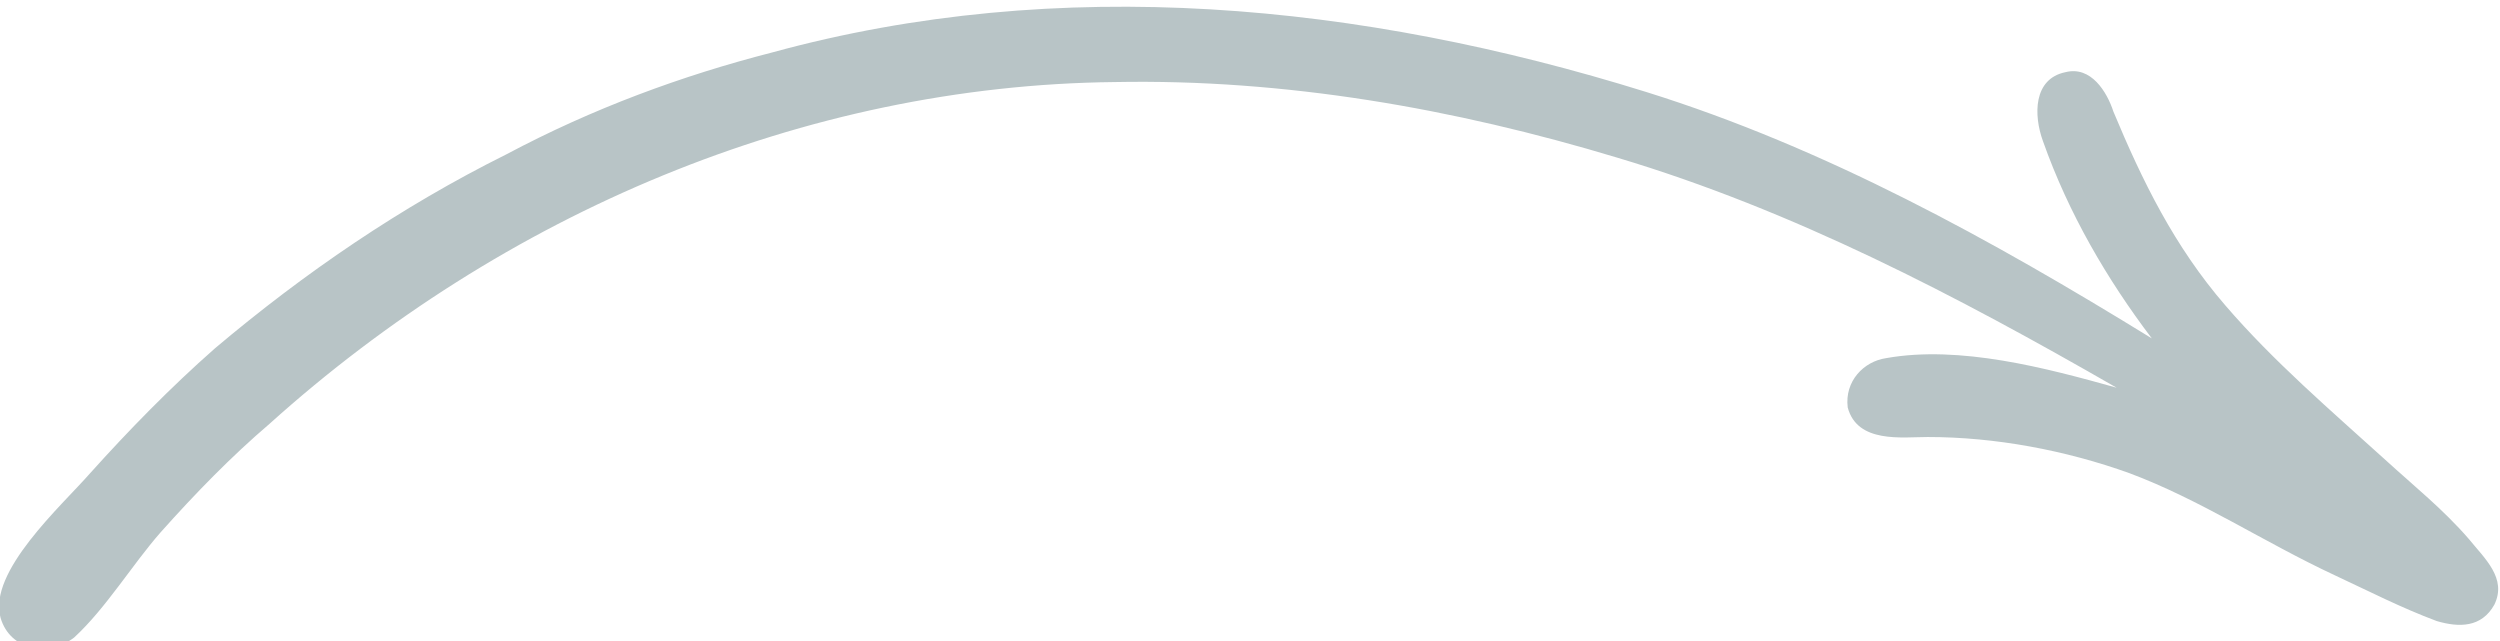 <?xml version="1.0" encoding="UTF-8" standalone="no"?>
<!-- Created with Inkscape (http://www.inkscape.org/) -->

<svg
   xmlns:dc="http://purl.org/dc/elements/1.1/"
   xmlns:cc="http://creativecommons.org/ns#"
   xmlns:rdf="http://www.w3.org/1999/02/22-rdf-syntax-ns#"
   xmlns:svg="http://www.w3.org/2000/svg"
   xmlns="http://www.w3.org/2000/svg"
   xmlns:sodipodi="http://sodipodi.sourceforge.net/DTD/sodipodi-0.dtd"
   xmlns:inkscape="http://www.inkscape.org/namespaces/inkscape"
   width="78mm"
   height="20mm"
   viewBox="0 0 276.378 70.866"
   id="svg10239"
   version="1.1"
   inkscape:version="0.91 r13725"
   sodipodi:docname="pointerArrowIcon1.svg">
  <defs
     id="defs10241" />
  <sodipodi:namedview
     id="base"
     pagecolor="#ffffff"
     bordercolor="#666666"
     borderopacity="1.0"
     inkscape:pageopacity="0.0"
     inkscape:pageshadow="2"
     inkscape:zoom="2.8"
     inkscape:cx="146.60414"
     inkscape:cy="93.031109"
     inkscape:document-units="px"
     inkscape:current-layer="layer1"
     showgrid="false"
     inkscape:window-width="1280"
     inkscape:window-height="962"
     inkscape:window-x="-8"
     inkscape:window-y="-8"
     inkscape:window-maximized="1" />
  <g
     inkscape:label="Layer 1"
     inkscape:groupmode="layer"
     id="layer1"
     transform="translate(0,-981.496)">
    <path
       inkscape:connector-curvature="0"
       class="st0"
       d="m 85.352,987.298 c 31.852,-8.72 65.119,-5.45 96.617,4.36 19.819,6.177 38.222,16.35 55.918,27.25 -4.955,-6.54 -9.202,-13.807 -12.033,-21.8 -1.062,-2.907 -1.062,-6.903 2.477,-7.63 2.831,-0.727 4.601,2.18 5.309,4.36 3.185,7.63 6.724,14.897 12.387,21.437 5.309,6.177 11.679,11.627 17.695,17.077 3.185,2.907 6.37,5.45 9.202,8.72 1.77,2.18 4.247,4.36 2.831,7.267 -1.416,2.544 -3.893,2.544 -6.37,1.817 -3.893,-1.454 -7.432,-3.27 -11.325,-5.087 -7.786,-3.634 -14.864,-8.357 -22.65,-11.263 -7.078,-2.543 -14.864,-3.997 -22.296,-3.997 -2.831,0 -7.786,0.727 -8.848,-3.27 -0.354,-2.907 1.77,-5.087 4.247,-5.45 8.14,-1.453 17.695,1.09 25.482,3.27 -17.695,-10.174 -35.745,-19.62 -55.21,-25.434 -18.049,-5.45 -36.807,-8.72 -55.564,-8.357 -34.329,0.363 -67.597,14.534 -93.432,37.787 -4.247,3.633 -8.14,7.63 -12.033,11.99 -3.185,3.633 -6.016,8.357 -9.556,11.627 -2.831,2.18 -7.078,1.453 -8.14,-2.18 -1.416,-5.087 6.724,-12.354 9.909,-15.987 4.247,-4.723 8.848,-9.447 13.802,-13.807 9.909,-8.357 20.527,-15.623 32.206,-21.437 9.556,-5.087 19.465,-8.72 29.375,-11.263 z"
       id="path4713"
       style="opacity:1;fill:#b8c4c6;fill-opacity:1" />
  </g>
</svg>
